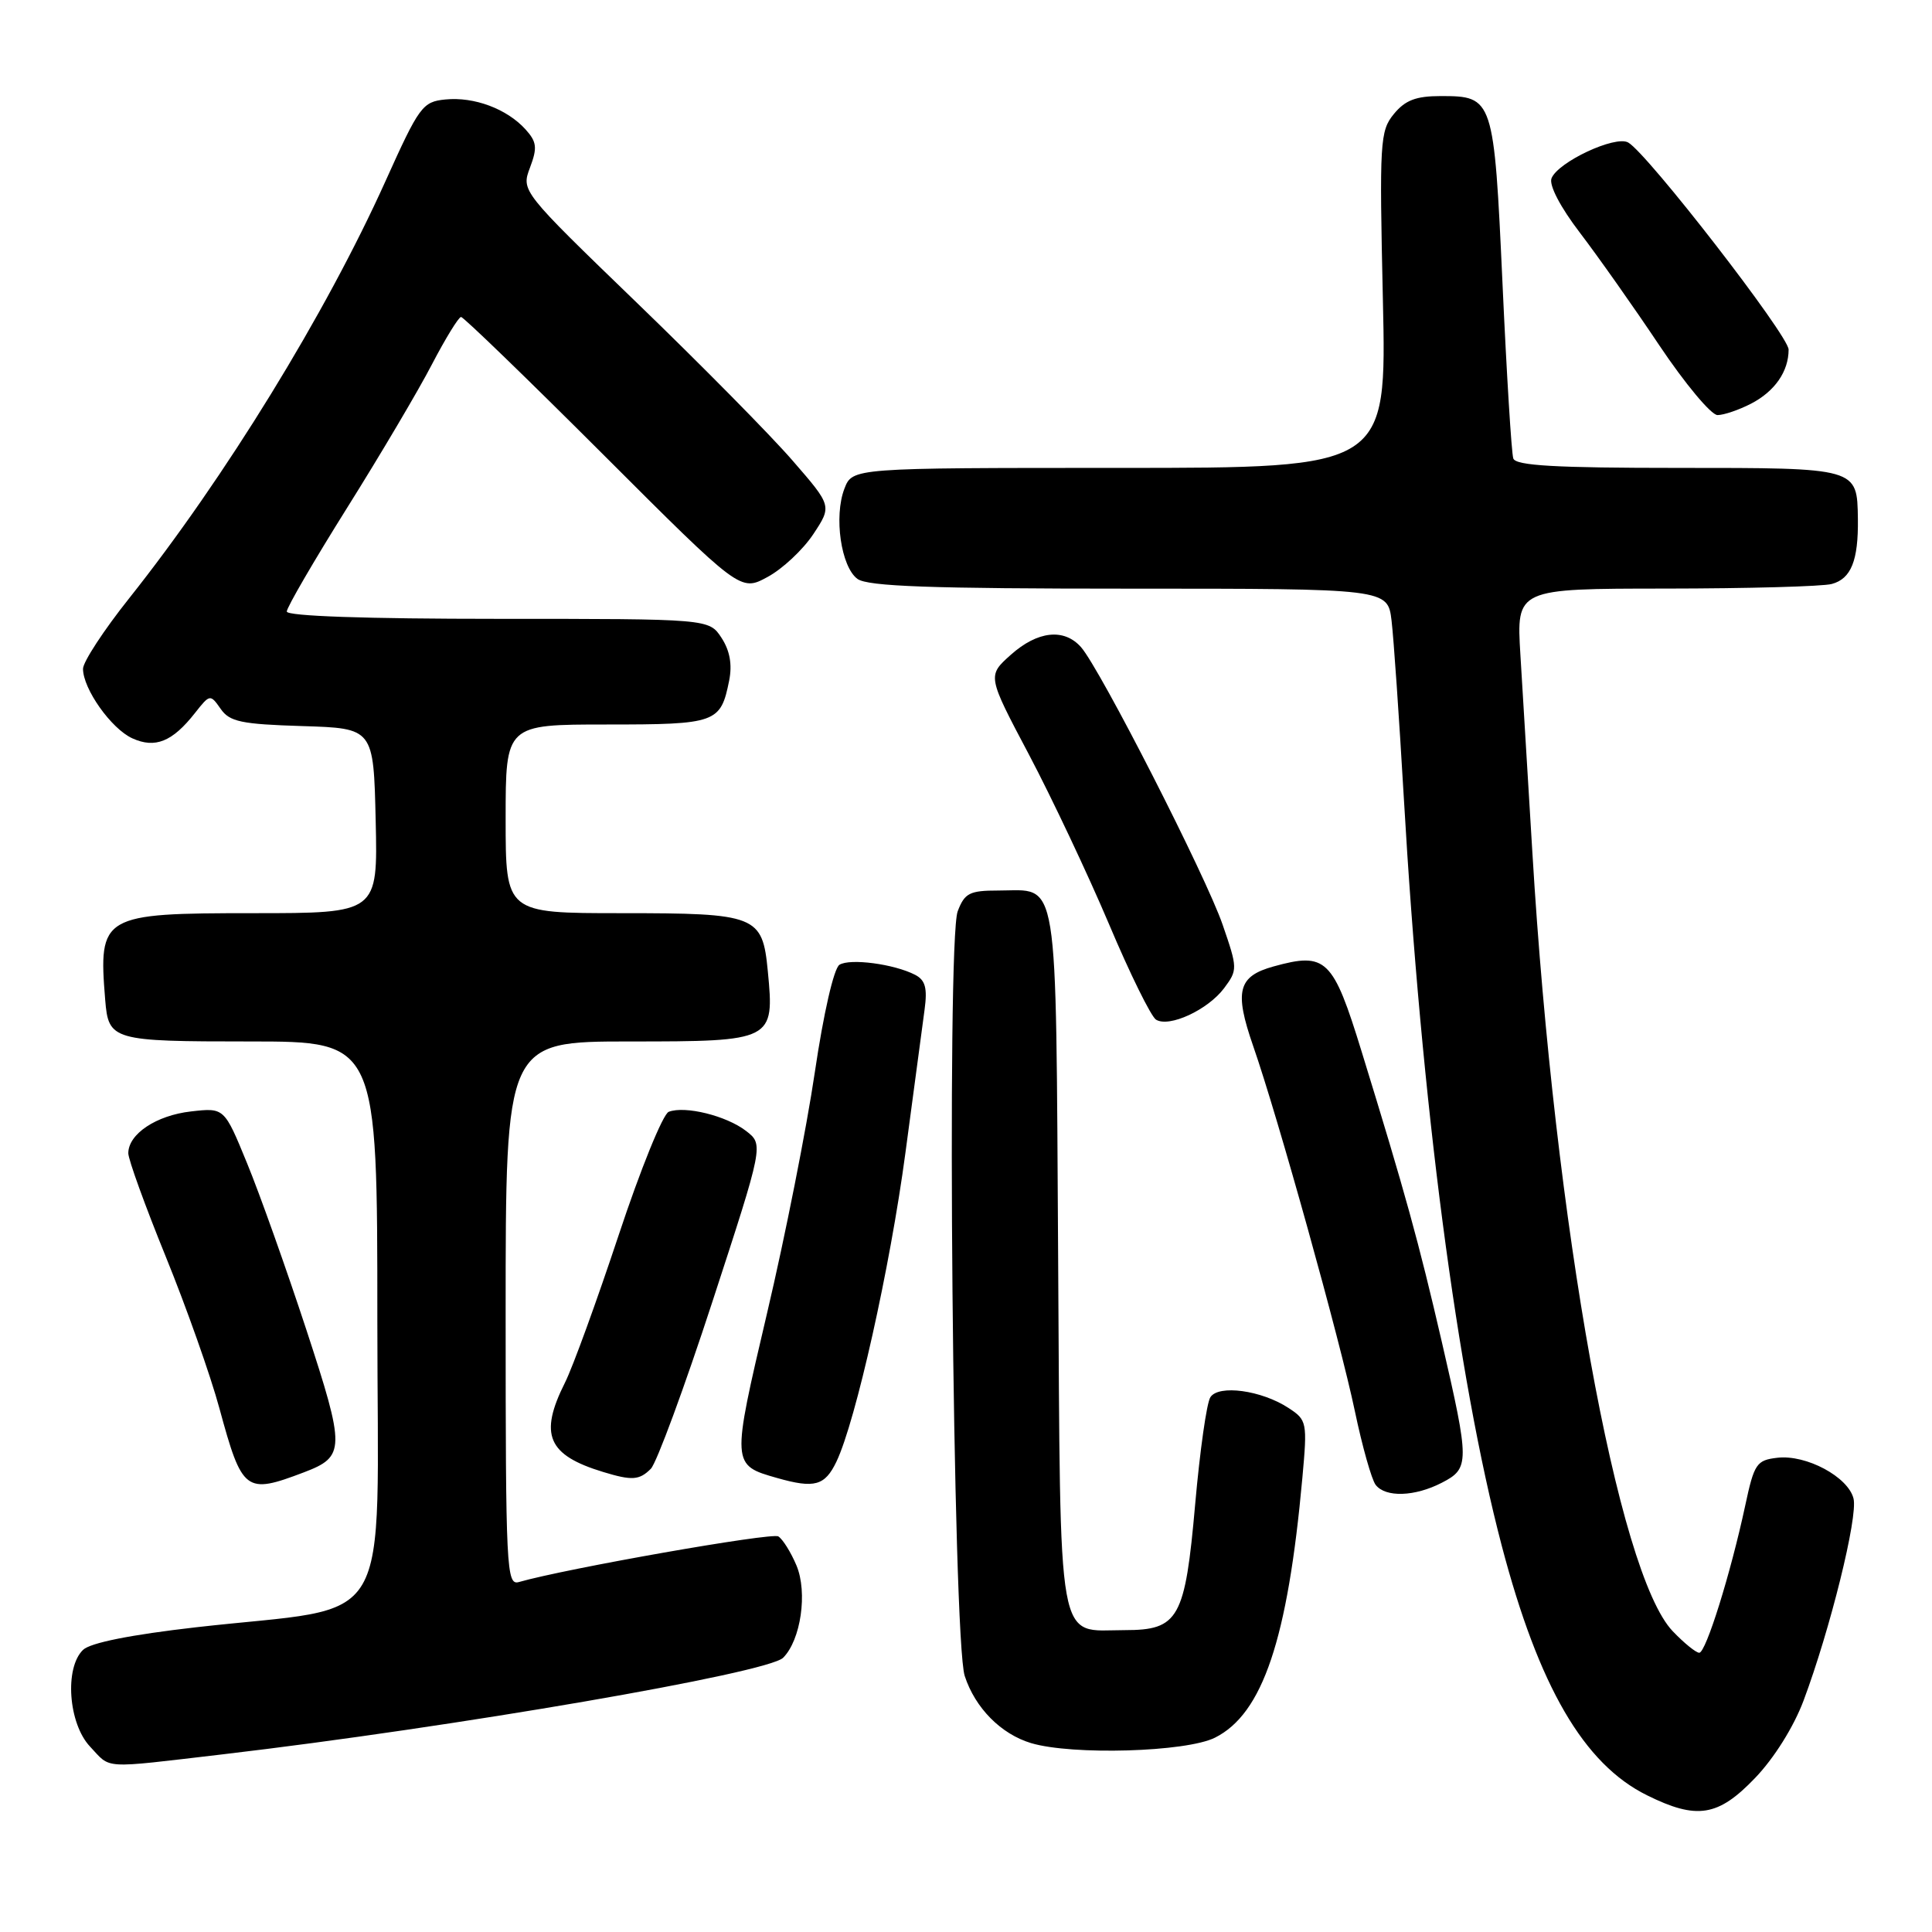 <?xml version="1.0" encoding="UTF-8" standalone="no"?>
<!DOCTYPE svg PUBLIC "-//W3C//DTD SVG 1.1//EN" "http://www.w3.org/Graphics/SVG/1.1/DTD/svg11.dtd" >
<svg xmlns="http://www.w3.org/2000/svg" xmlns:xlink="http://www.w3.org/1999/xlink" version="1.1" viewBox="0 0 256 256">
 <g >
 <path fill="currentColor"
d=" M 232.56 235.59 C 235.07 232.98 237.68 228.81 238.98 225.34 C 242.50 215.94 246.21 200.97 245.60 198.56 C 244.88 195.69 239.34 192.72 235.52 193.16 C 232.75 193.48 232.44 193.93 231.25 199.50 C 229.31 208.54 226.04 219.00 225.16 219.00 C 224.73 219.00 223.15 217.72 221.65 216.15 C 214.36 208.55 206.00 162.19 203.05 113.00 C 202.47 103.38 201.76 91.56 201.46 86.75 C 200.93 78.00 200.93 78.00 220.71 77.99 C 231.60 77.98 241.50 77.71 242.72 77.38 C 245.28 76.69 246.25 74.28 246.18 68.77 C 246.08 61.96 246.23 62.00 222.35 62.00 C 206.11 62.00 200.84 61.70 200.52 60.75 C 200.28 60.06 199.64 49.64 199.09 37.58 C 197.96 12.97 197.88 12.73 190.90 12.73 C 187.62 12.73 186.19 13.28 184.69 15.11 C 182.85 17.36 182.77 18.77 183.24 39.75 C 183.74 62.00 183.74 62.00 148.35 62.00 C 112.95 62.00 112.95 62.00 111.89 64.75 C 110.47 68.43 111.44 75.12 113.62 76.71 C 114.98 77.70 123.31 78.00 149.63 78.00 C 183.88 78.00 183.88 78.00 184.39 82.25 C 184.67 84.59 185.39 95.05 186.00 105.50 C 188.35 146.21 193.08 182.32 198.99 204.82 C 203.90 223.50 209.86 233.74 218.23 237.88 C 224.85 241.16 227.66 240.71 232.56 235.59 Z  M 29.50 232.46 C 60.17 228.86 101.73 221.70 103.77 219.66 C 106.12 217.31 107.03 211.01 105.54 207.44 C 104.80 205.68 103.72 203.95 103.13 203.58 C 102.26 203.04 75.03 207.83 68.75 209.63 C 67.11 210.10 67.00 207.94 67.00 174.07 C 67.00 138.00 67.00 138.00 83.46 138.00 C 102.46 138.00 102.63 137.91 101.74 128.69 C 101.03 121.29 100.29 121.00 82.31 121.00 C 67.00 121.00 67.00 121.00 67.00 108.50 C 67.00 96.00 67.00 96.00 80.38 96.00 C 94.94 96.00 95.49 95.80 96.62 90.17 C 97.04 88.05 96.71 86.21 95.60 84.51 C 93.95 82.00 93.95 82.00 65.98 82.00 C 48.48 82.00 38.00 81.64 38.00 81.03 C 38.00 80.49 41.60 74.30 46.00 67.28 C 50.41 60.25 55.47 51.69 57.25 48.25 C 59.04 44.82 60.77 42.01 61.09 42.00 C 61.42 42.00 69.88 50.19 79.90 60.20 C 98.11 78.40 98.11 78.40 101.69 76.46 C 103.67 75.40 106.39 72.85 107.76 70.79 C 110.24 67.04 110.24 67.04 105.02 61.03 C 102.16 57.72 92.89 48.33 84.43 40.16 C 69.06 25.31 69.06 25.31 70.23 22.20 C 71.22 19.57 71.13 18.80 69.63 17.14 C 67.16 14.42 62.83 12.80 59.02 13.18 C 55.98 13.48 55.55 14.08 51.08 24.00 C 43.18 41.54 29.82 63.29 17.12 79.27 C 13.75 83.50 11.00 87.71 11.00 88.62 C 11.00 91.28 14.74 96.56 17.53 97.83 C 20.56 99.21 22.84 98.29 25.84 94.47 C 27.81 91.97 27.86 91.96 29.24 93.93 C 30.43 95.64 31.97 95.96 40.07 96.21 C 49.50 96.50 49.50 96.50 49.78 108.75 C 50.06 121.00 50.06 121.00 33.60 121.00 C 13.47 121.00 13.03 121.26 13.94 132.50 C 14.38 137.86 14.85 138.00 33.12 138.00 C 50.00 138.00 50.00 138.00 50.00 174.92 C 50.00 217.13 52.68 212.59 26.00 215.62 C 17.34 216.61 11.96 217.68 11.00 218.62 C 8.53 221.01 9.06 228.37 11.92 231.42 C 14.78 234.45 13.24 234.36 29.50 232.46 Z  M 160.99 230.25 C 167.31 227.09 170.63 217.23 172.57 195.83 C 173.24 188.44 173.18 188.16 170.73 186.56 C 167.16 184.22 161.47 183.44 160.38 185.14 C 159.89 185.89 158.99 192.25 158.37 199.28 C 157.03 214.48 156.19 216.00 149.04 216.00 C 139.92 216.00 140.54 219.45 140.21 166.83 C 139.88 114.79 140.40 118.00 132.28 118.00 C 128.48 118.00 127.82 118.33 126.90 120.75 C 125.40 124.68 126.25 217.24 127.83 222.07 C 129.21 226.31 132.63 229.77 136.62 230.97 C 142.08 232.60 157.18 232.16 160.99 230.25 Z  M 191.05 196.47 C 194.74 194.57 194.74 193.80 191.04 177.77 C 187.98 164.54 186.22 158.15 180.43 139.36 C 176.63 127.00 175.72 126.13 168.75 128.06 C 164.04 129.36 163.53 131.33 166.04 138.57 C 169.31 147.94 177.58 177.66 179.53 187.00 C 180.51 191.68 181.75 196.06 182.28 196.75 C 183.59 198.45 187.47 198.32 191.05 196.47 Z  M 40.25 195.10 C 45.77 193.00 45.78 192.03 40.58 176.16 C 37.93 168.10 34.41 158.19 32.74 154.14 C 29.72 146.77 29.72 146.77 25.32 147.27 C 20.71 147.79 17.00 150.26 17.00 152.81 C 17.00 153.63 19.23 159.79 21.96 166.50 C 24.69 173.21 27.89 182.25 29.07 186.60 C 32.09 197.70 32.53 198.03 40.25 195.10 Z  M 110.83 193.68 C 113.39 188.32 117.94 167.98 119.97 152.78 C 121.09 144.38 122.24 135.83 122.51 133.79 C 122.90 130.92 122.61 129.87 121.26 129.17 C 118.47 127.73 112.62 126.96 111.23 127.84 C 110.49 128.31 109.12 134.28 107.97 142.07 C 106.88 149.46 104.04 163.82 101.64 174.00 C 96.91 194.15 96.91 194.12 103.00 195.85 C 107.93 197.25 109.30 196.87 110.83 193.68 Z  M 86.24 194.62 C 87.00 193.85 90.68 183.88 94.41 172.44 C 101.19 151.66 101.19 151.66 98.85 149.85 C 96.24 147.84 90.77 146.49 88.61 147.32 C 87.84 147.61 84.85 154.98 81.97 163.68 C 79.08 172.38 75.89 181.17 74.86 183.21 C 71.40 190.11 72.56 192.81 79.94 195.05 C 83.75 196.21 84.72 196.14 86.24 194.62 Z  M 162.20 130.94 C 164.00 128.52 164.00 128.31 162.01 122.54 C 159.81 116.13 145.76 88.60 143.24 85.75 C 140.99 83.21 137.48 83.60 133.93 86.77 C 130.82 89.55 130.82 89.55 136.36 100.02 C 139.40 105.79 144.16 115.87 146.94 122.43 C 149.71 129.00 152.52 134.70 153.18 135.11 C 154.92 136.19 160.05 133.81 162.20 130.94 Z  M 232.02 53.49 C 235.17 51.86 237.00 49.22 237.00 46.32 C 236.99 44.45 218.28 20.30 215.74 18.88 C 214.02 17.91 206.41 21.48 205.58 23.64 C 205.24 24.54 206.76 27.46 209.34 30.83 C 211.72 33.95 216.46 40.66 219.86 45.75 C 223.27 50.84 226.74 55.00 227.58 55.00 C 228.41 55.00 230.41 54.32 232.02 53.49 Z "/>
</g>
</svg>